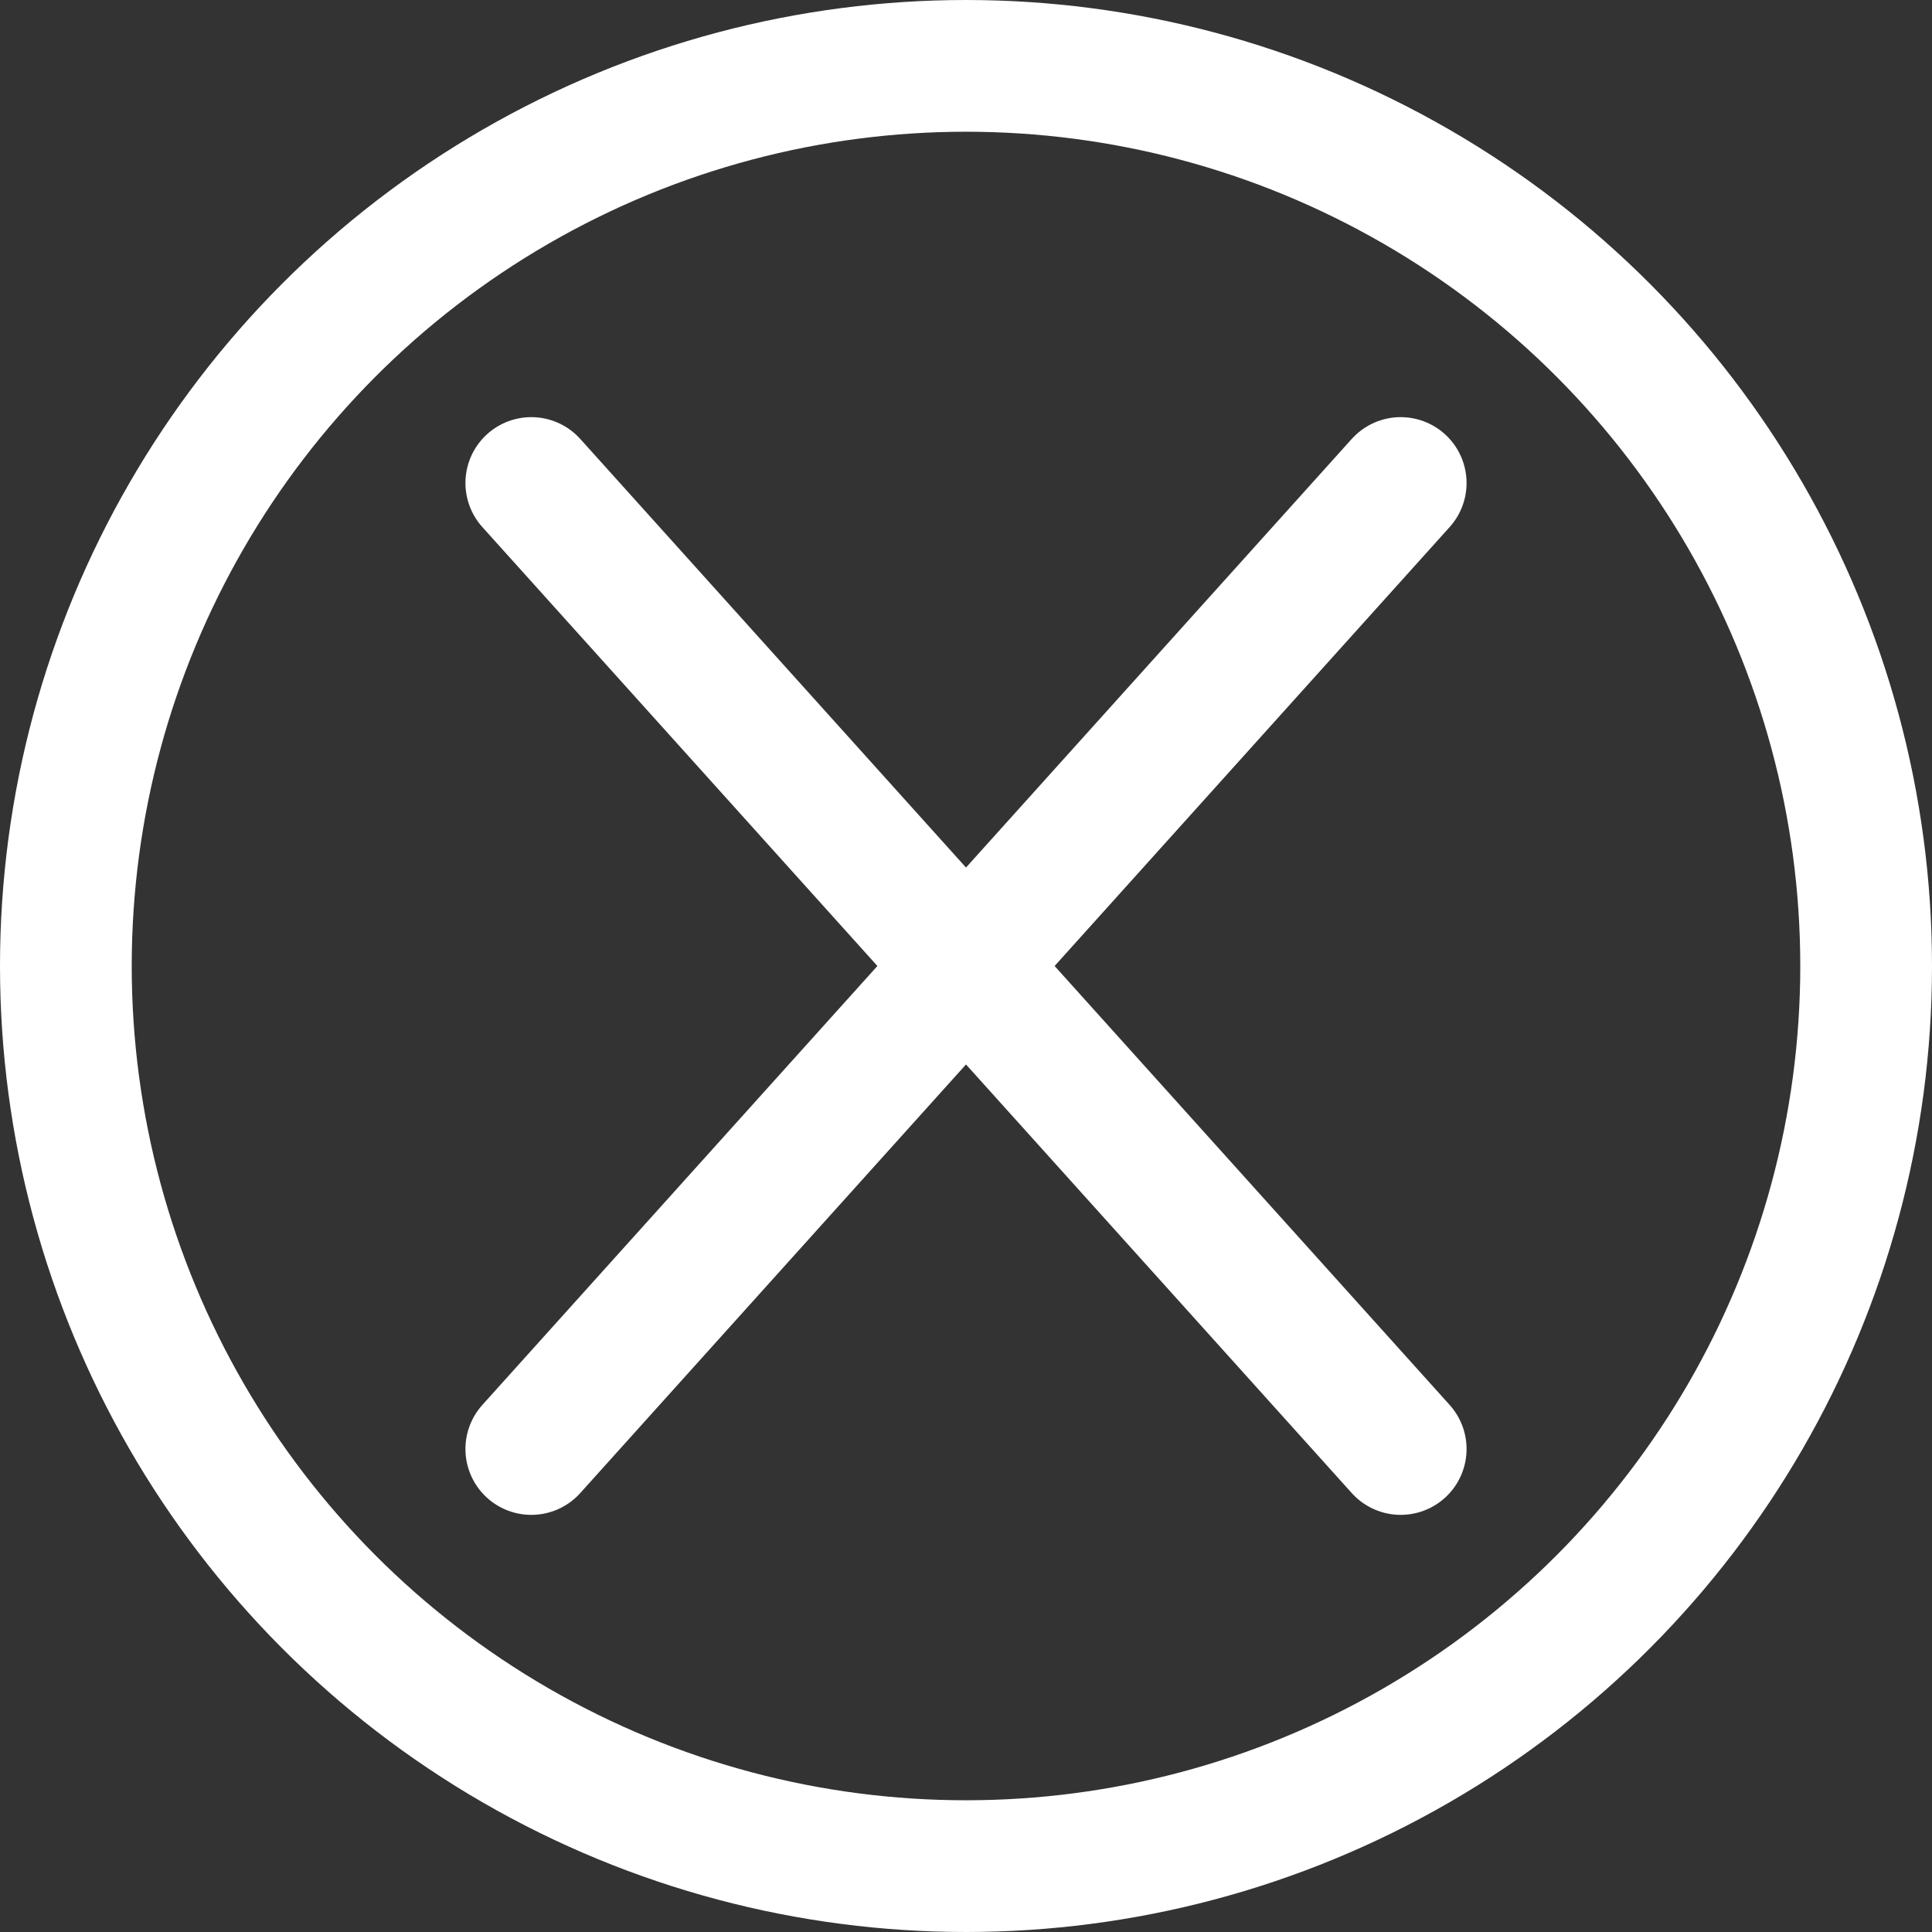 <svg width="44" height="44" viewBox="0 0 44 44" fill="none" xmlns="http://www.w3.org/2000/svg">
<rect x="0" y="0" width="44" height="44" fill="#333333" stroke="none"/>
<path d="M12.1 11L31.9 33" stroke="white" stroke-width="3" stroke-linecap="round"/>
<path d="M12.1 33L31.9 11" stroke="white" stroke-width="3" stroke-linecap="round"/>
<circle cx="22" cy="22" r="20.5" stroke="white" stroke-width="3"/>
</svg>
